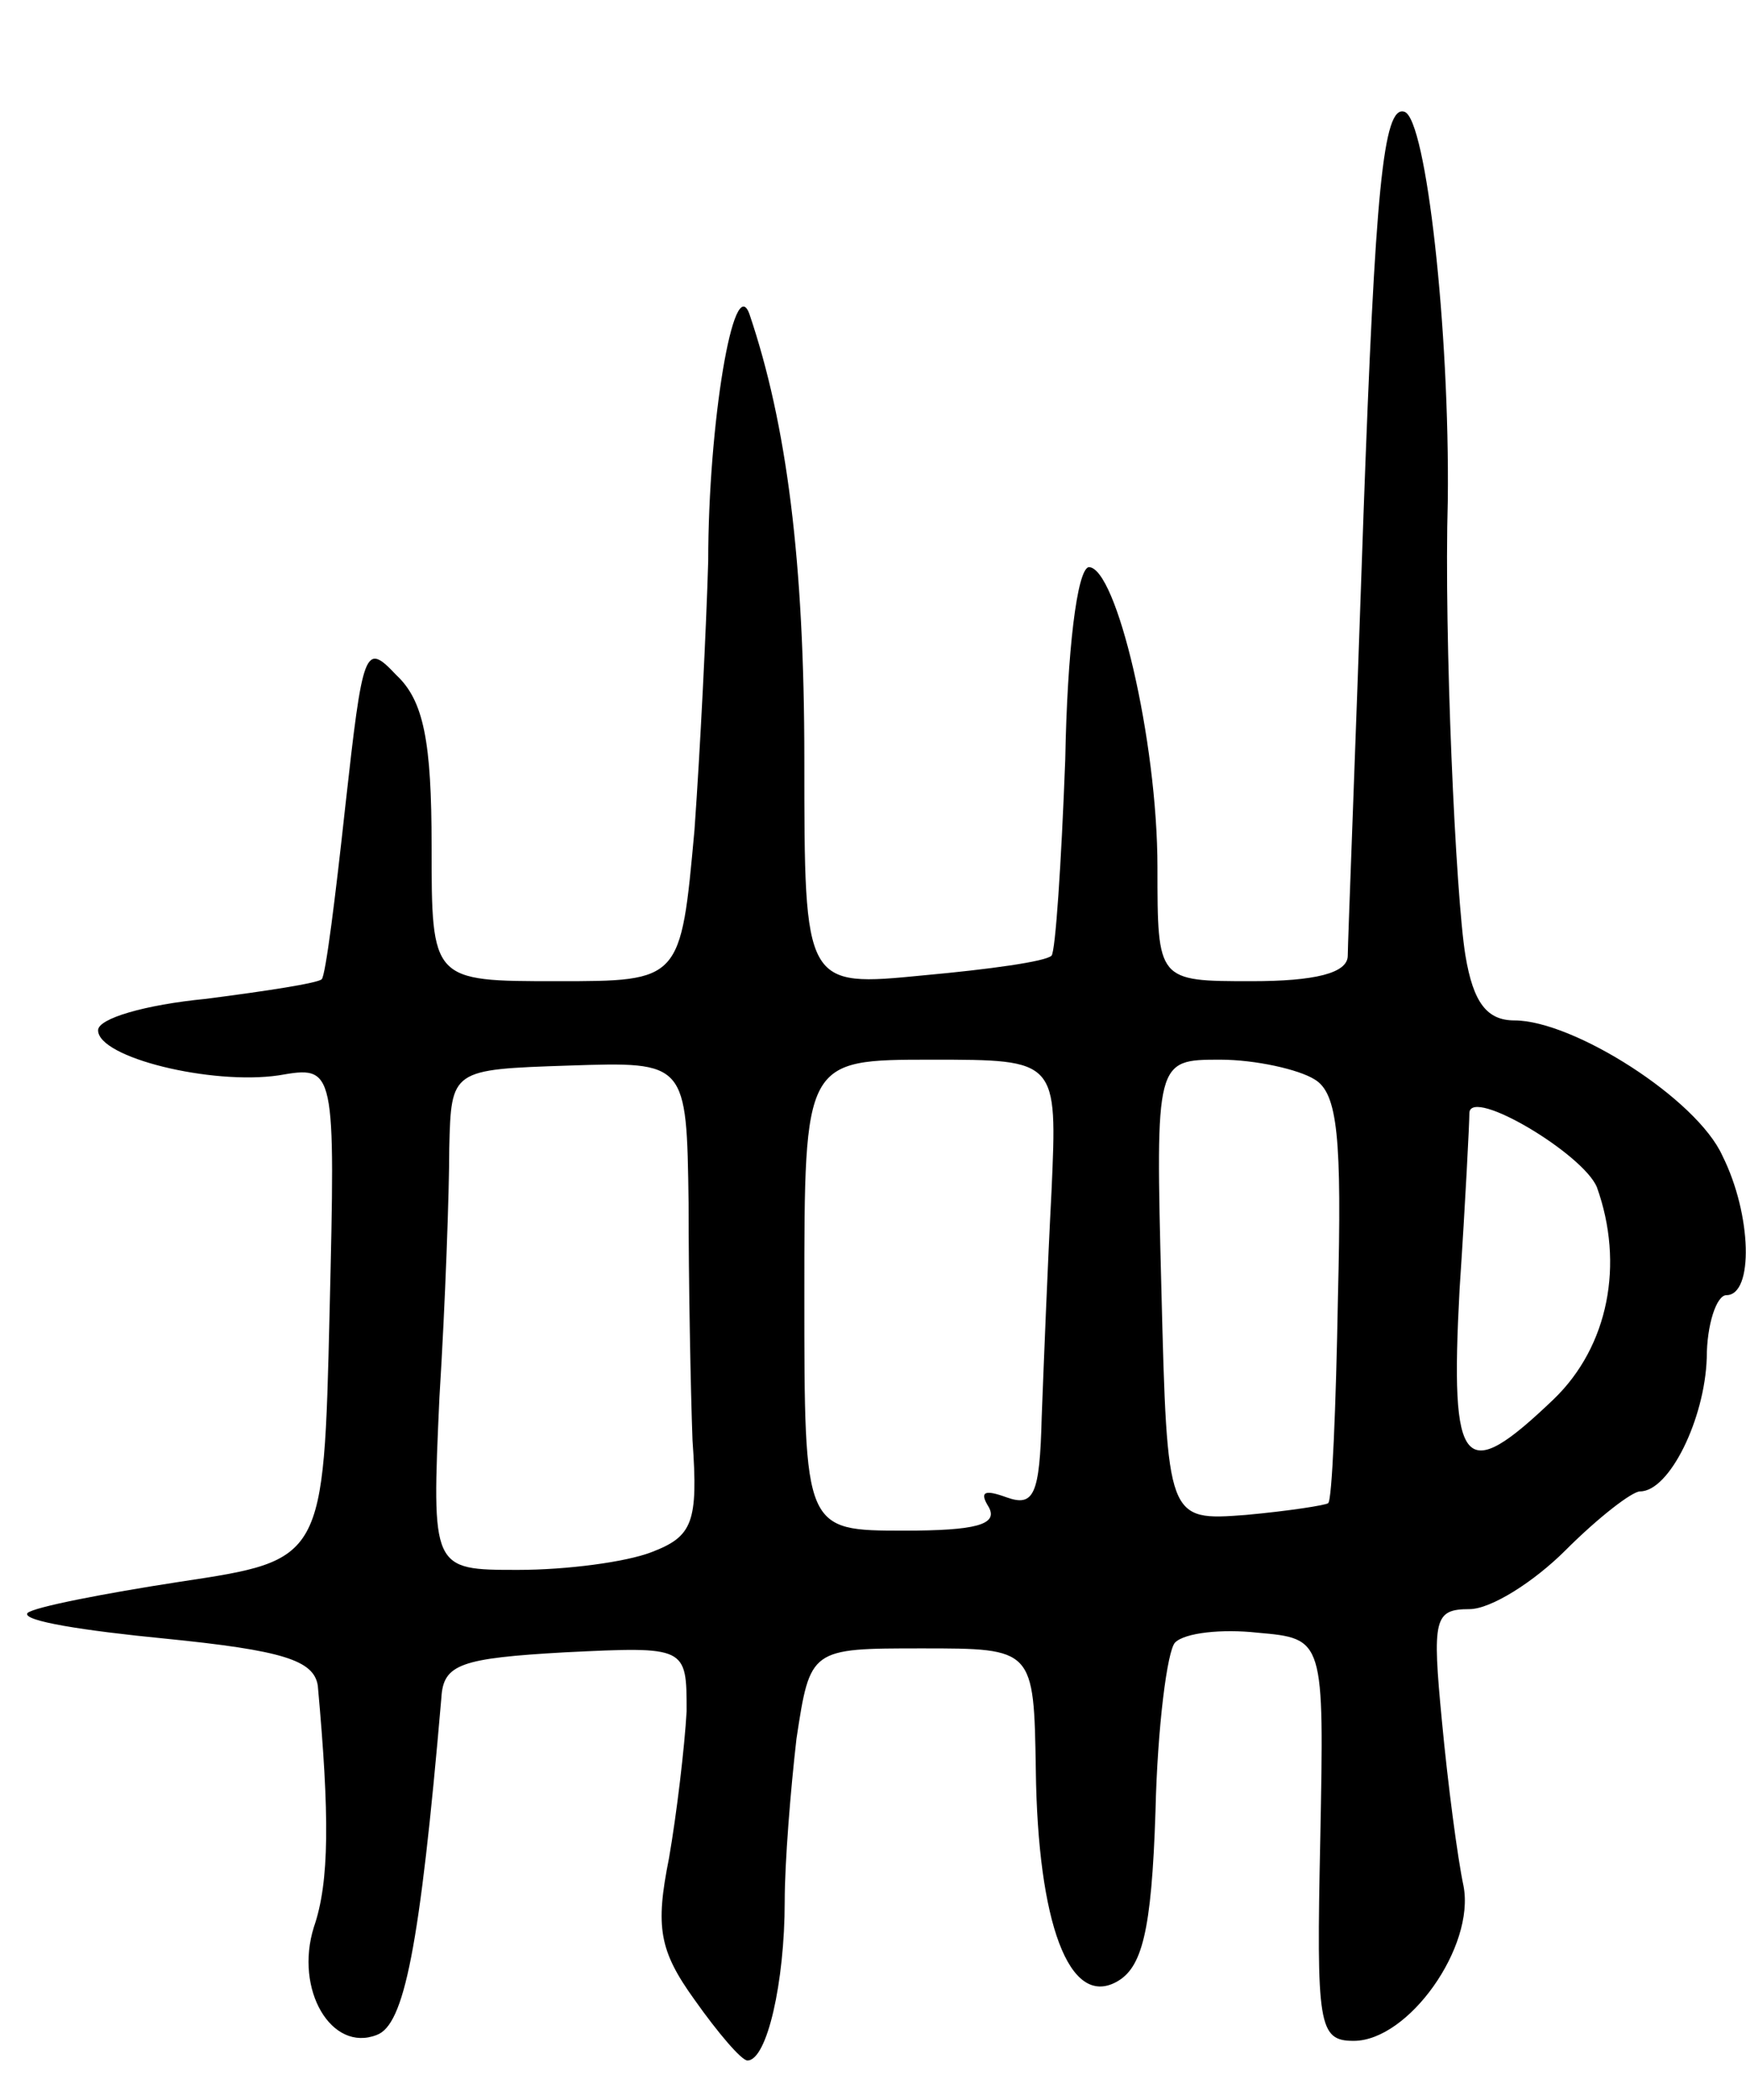 <svg version="1.0" xmlns="http://www.w3.org/2000/svg"
 width="89pt" height="107pt" viewBox="0 0 89 107"
 preserveAspectRatio="xMidYMid meet">
<g transform="translate(0,107) scale(0.1,-0.1)"
fill="#000000" stroke="none">
<path d="M695 807 c-4 -117 -8 -218 -8 -224 0 -9 -17 -13 -49 -13 -48 0 -48 0
-48 58 0 65 -21 153 -35 153 -6 -1 -11 -43 -12 -98 -2 -53 -5 -98 -7 -100 -3
-3 -32 -7 -65 -10 -61 -6 -61 -6 -61 110 0 101 -9 171 -28 227 -8 22 -21 -56
-21 -126 -1 -34 -4 -95 -7 -137 -7 -77 -7 -77 -70 -77 -64 0 -64 0 -64 69 0
53 -4 74 -18 87 -16 17 -17 14 -26 -67 -5 -46 -10 -86 -12 -88 -2 -2 -28 -6
-59 -10 -31 -3 -55 -10 -55 -16 0 -14 58 -28 92 -23 29 5 29 5 26 -121 -3
-126 -3 -126 -76 -137 -39 -6 -75 -13 -78 -16 -3 -4 29 -9 70 -13 60 -6 76
-11 78 -24 6 -66 6 -100 -2 -123 -10 -32 9 -64 32 -55 14 5 22 44 33 172 1 17
10 20 63 23 62 3 62 3 62 -30 -1 -18 -5 -52 -9 -75 -7 -35 -5 -47 13 -72 12
-17 24 -31 27 -31 10 0 19 40 19 81 0 20 3 57 6 83 7 46 7 46 64 46 57 0 57 0
58 -62 1 -78 17 -121 41 -108 13 7 18 25 20 87 1 43 6 82 10 86 5 5 24 7 42 5
34 -3 34 -3 32 -105 -2 -95 -1 -103 17 -103 28 0 62 48 56 79 -3 14 -8 52 -11
84 -5 52 -4 57 14 57 11 0 33 14 49 30 17 17 34 30 38 30 15 0 33 37 34 68 0
17 5 32 10 32 14 0 13 41 -2 71 -13 29 -76 69 -106 69 -14 0 -21 9 -25 33 -5
30 -11 163 -9 232 1 87 -11 194 -22 198 -11 4 -15 -41 -21 -206z m-344 -350
c0 -40 1 -94 2 -121 3 -42 0 -49 -21 -57 -13 -5 -43 -9 -68 -9 -44 0 -44 0
-40 88 3 48 5 105 5 127 1 40 1 40 61 42 60 2 60 2 61 -70z m185 6 c-2 -38 -4
-89 -5 -115 -1 -40 -4 -46 -18 -41 -11 4 -14 3 -9 -5 5 -9 -7 -12 -43 -12 -51
0 -51 0 -51 120 0 120 0 120 65 120 64 0 64 0 61 -67z m134 57 c12 -7 14 -30
12 -111 -1 -56 -3 -104 -5 -105 -1 -1 -20 -4 -42 -6 -40 -3 -40 -3 -43 115 -3
117 -3 117 30 117 18 0 40 -5 48 -10z m144 -55 c14 -39 6 -81 -22 -108 -46
-44 -53 -37 -48 56 3 45 5 85 5 90 1 13 58 -21 65 -38z"/>
</g>
</svg>
